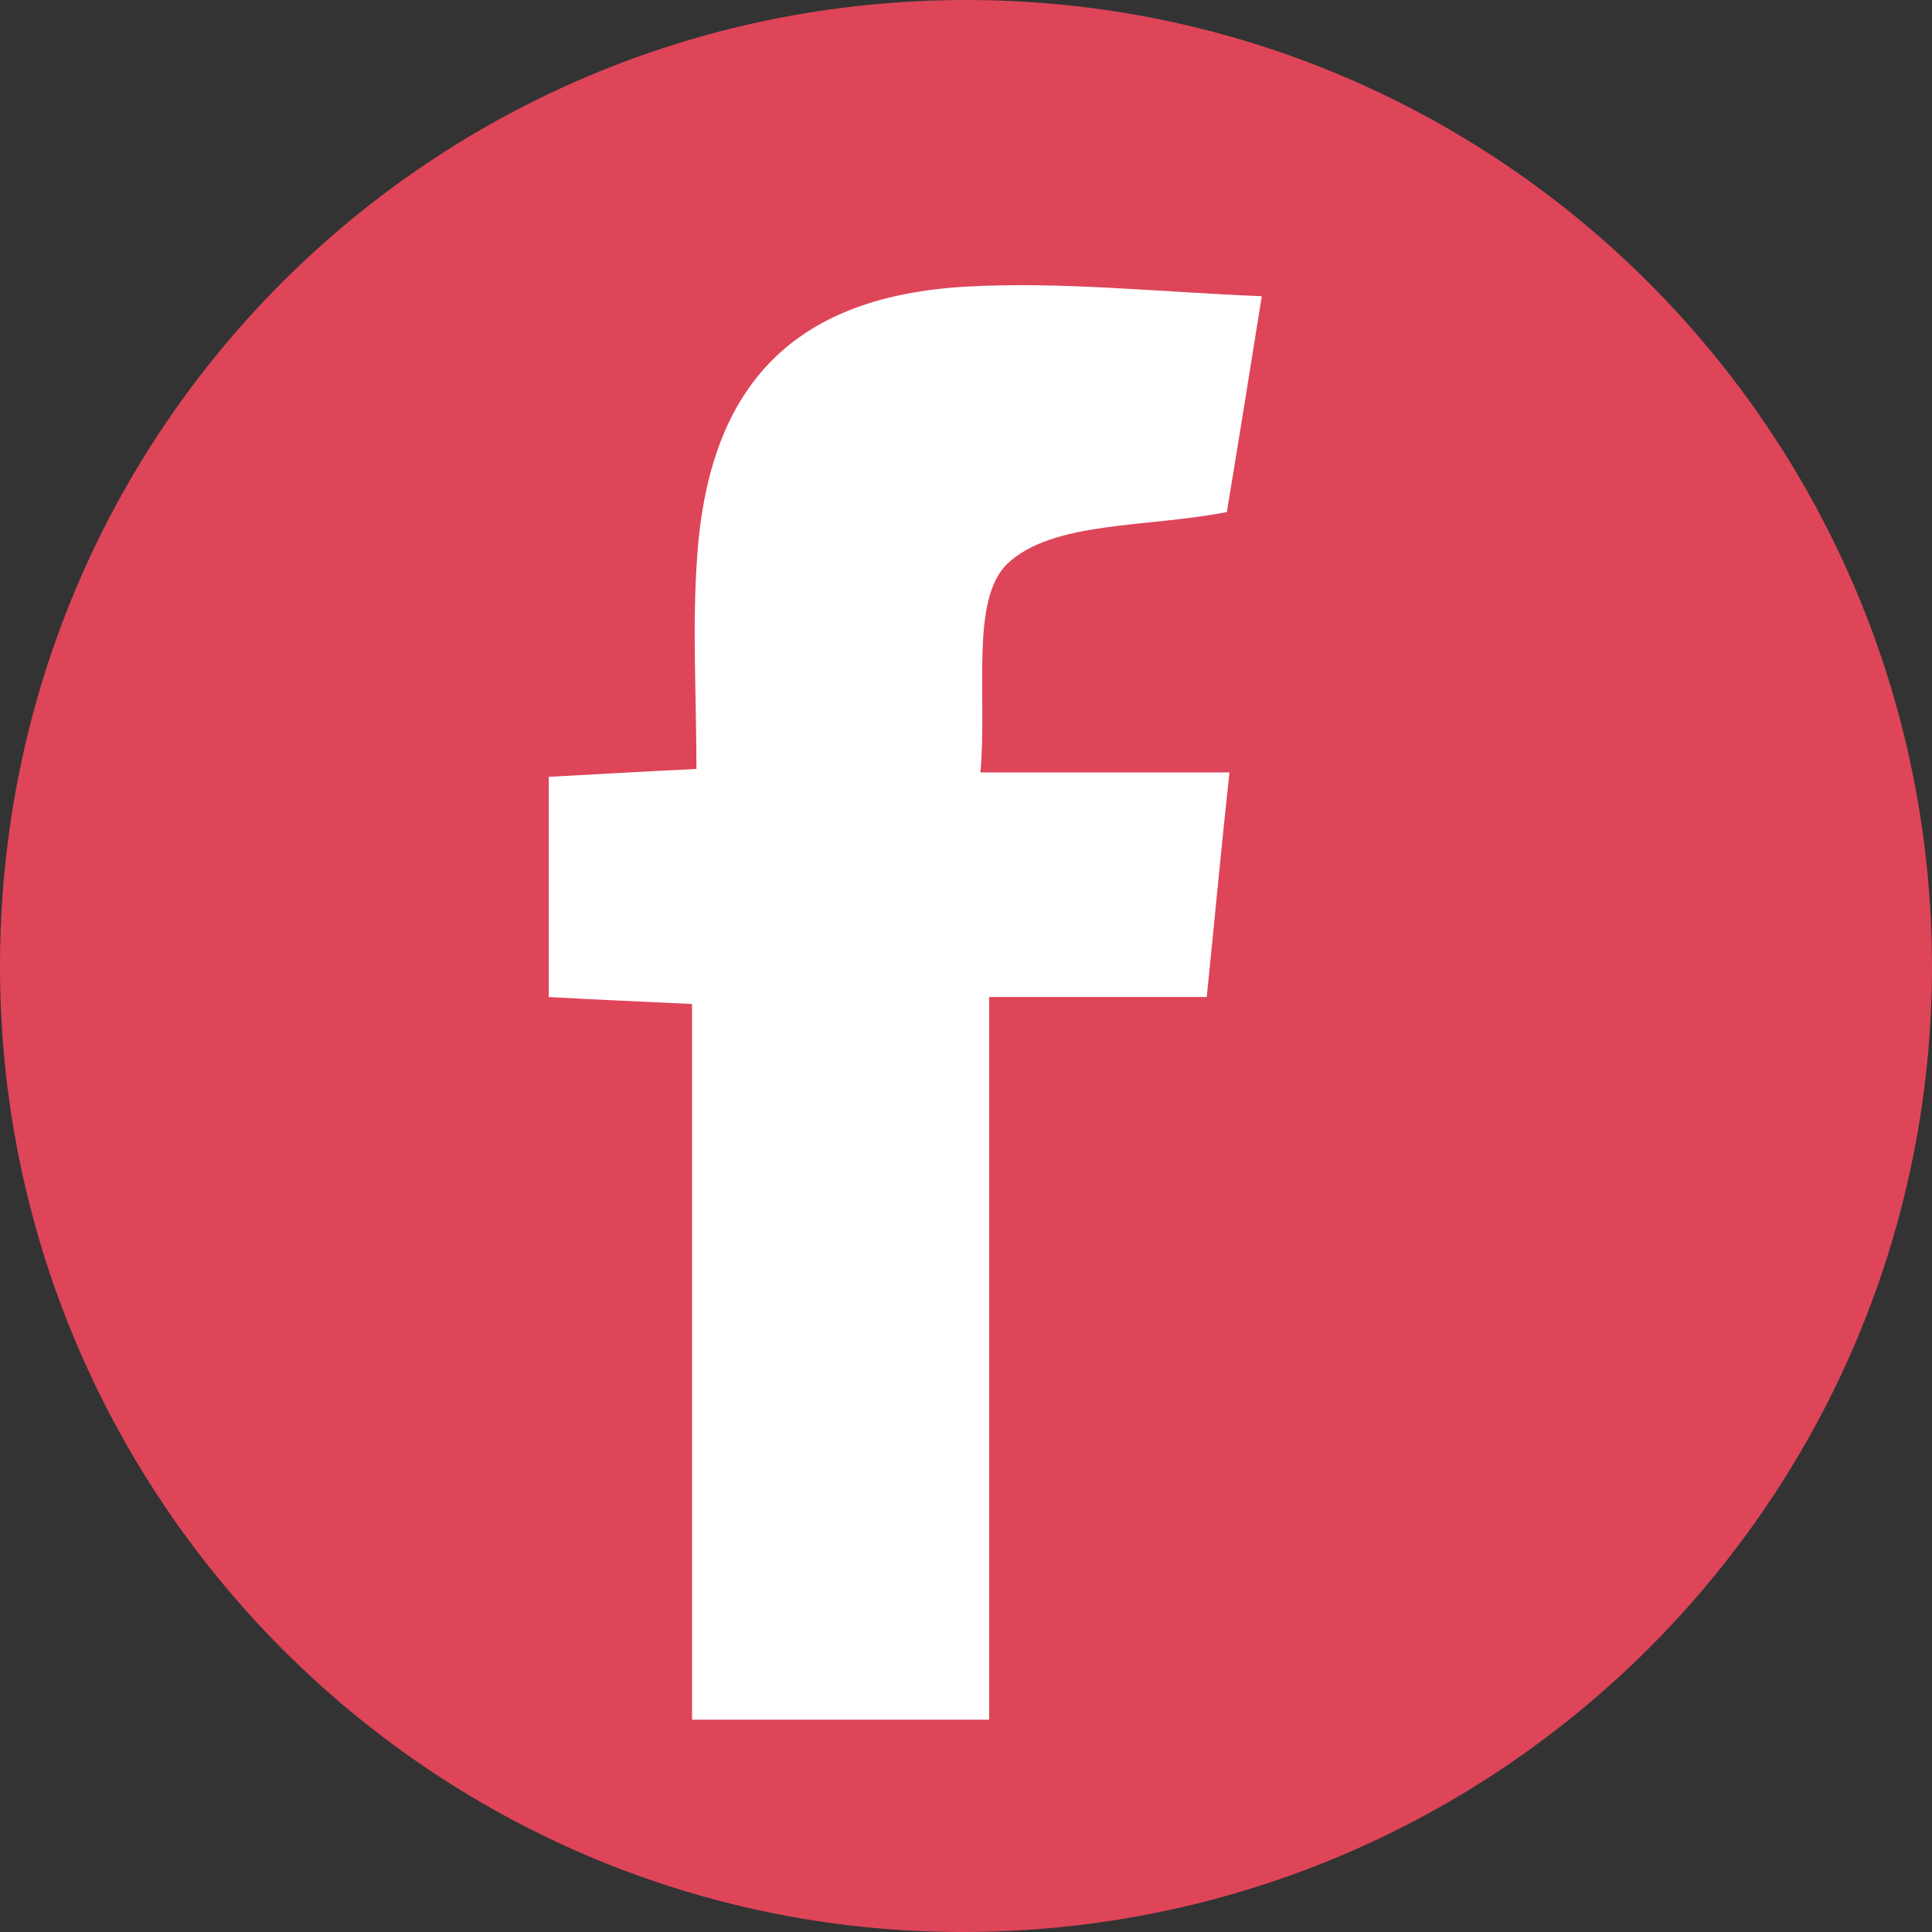 <?xml version="1.0" encoding="utf-8"?>
<!-- Generator: Adobe Illustrator 18.1.1, SVG Export Plug-In . SVG Version: 6.00 Build 0)  -->
<svg version="1.1" id="Layer_1" xmlns="http://www.w3.org/2000/svg" xmlns:xlink="http://www.w3.org/1999/xlink" x="0px" y="0px"
	 viewBox="0 0 221.1 221.1" style="enable-background:new 0 0 221.1 221.1;" xml:space="preserve">
<rect x="0" y="0" width="221.1" height="221.1" fill="#333333" stroke="none"/>
<style type="text/css">
	.st0{fill:#DE4559;}
	.st1{fill:#FFFFFF;}
</style>
<path class="st0" d="M0,110.4C0.1,49.1,49.4,0,110.6,0c61.1,0,110.5,49.6,110.5,110.7c-0.1,61.1-49.9,110.6-111.3,110.4
	C49.1,220.9-0.1,171.3,0,110.4z"/>
<path class="st1" d="M140.7,88.4c-10,0-18.5,0-28.5,0c0.8-8.9-1.2-19.8,3.1-23.9c5.2-4.9,15.9-4.1,25.1-5.9c1.1-6.6,2.4-14.7,4-24.7
	c-12.1-0.5-23-1.7-33.8-1.1C91,33.9,81.2,43.9,79.8,63.5c-0.6,8-0.1,16-0.1,24.5c-6.2,0.3-11.2,0.6-16.9,0.9c0,8.6,0,16.8,0,25.2
	c5.3,0.3,10.2,0.5,16.4,0.8c0,27.6,0,54.8,0,81.9c11.9,0,22.5,0,34,0c0-27.6,0-54.6,0-82.7c8.9,0,16.8,0,24.9,0
	C139,105.3,139.7,97.6,140.7,88.4z"/>
</svg>
